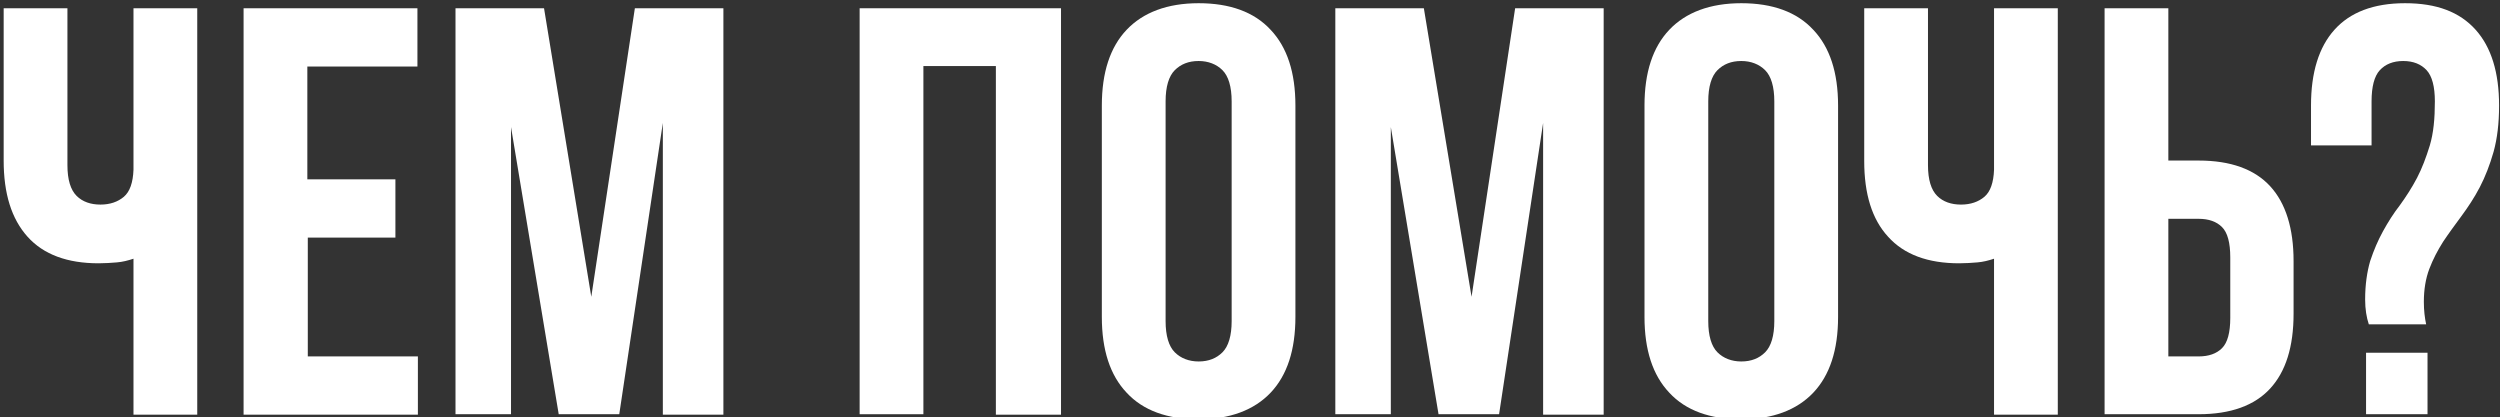 <?xml version="1.0" encoding="utf-8"?>
<!-- Generator: Adobe Illustrator 22.0.1, SVG Export Plug-In . SVG Version: 6.00 Build 0)  -->
<svg version="1.1" id="Layer_1" xmlns="http://www.w3.org/2000/svg" xmlns:xlink="http://www.w3.org/1999/xlink" x="0px" y="0px"
	 viewBox="0 0 545 91" style="enable-background:new 0 0 545 91;" xml:space="preserve">
<rect x="0" y="0" width="545" height="91" fill="#333333" stroke="none"/>
<style type="text/css">
	.st0{enable-background:new    ;}
	.st1{fill:#FFFFFF;}
</style>
<g class="st0">
	<path class="st1" d="M14.7,1.8v34.2c0,3.2,0.7,5.4,2,6.7c1.3,1.3,3.1,1.9,5.2,1.9c2.1,0,3.8-0.6,5.1-1.7c1.3-1.1,2-3.1,2.1-5.9V1.8
		H43v88.6H29.1v-34c-1.2,0.4-2.4,0.7-3.6,0.8c-1.2,0.1-2.6,0.2-4,0.2c-6.8,0-12-1.9-15.5-5.8C2.5,47.7,0.8,42.2,0.8,35V1.8H14.7z"/>
	<path class="st1" d="M67.1,39.1h19.1v12.7H67.1v25.9h24v12.7H53.1V1.8h37.9v12.7h-24V39.1z"/>
	<path class="st1" d="M128.9,64.7l9.5-62.9h19.3v88.6h-13.2V26.8L135,90.3h-13.2l-10.4-62.6v62.6H99.3V1.8h19.3L128.9,64.7z"/>
	<path class="st1" d="M201.3,90.3h-13.9V1.8h43.9v88.6h-14.2V14.4h-15.8V90.3z"/>
	<path class="st1" d="M240.2,23c0-7.2,1.8-12.7,5.4-16.5c3.6-3.8,8.9-5.8,15.7-5.8c6.8,0,12.1,1.9,15.7,5.8
		c3.6,3.8,5.4,9.3,5.4,16.5v46.1c0,7.2-1.8,12.7-5.4,16.5c-3.6,3.8-8.9,5.8-15.7,5.8c-6.8,0-12.1-1.9-15.7-5.8
		c-3.6-3.8-5.4-9.3-5.4-16.5V23z M254.1,70c0,3.2,0.7,5.5,2,6.8c1.3,1.3,3.1,2,5.2,2c2.2,0,3.9-0.7,5.2-2c1.3-1.3,2-3.6,2-6.8V22.1
		c0-3.2-0.7-5.5-2-6.8c-1.3-1.3-3.1-2-5.2-2c-2.2,0-3.9,0.7-5.2,2c-1.3,1.3-2,3.6-2,6.8V70z"/>
	<path class="st1" d="M320.8,64.7l9.5-62.9h19.3v88.6h-13.2V26.8l-9.6,63.5h-13.2l-10.4-62.6v62.6h-12.1V1.8h19.3L320.8,64.7z"/>
	<path class="st1" d="M358.5,23c0-7.2,1.8-12.7,5.4-16.5c3.6-3.8,8.9-5.8,15.7-5.8c6.8,0,12.1,1.9,15.7,5.8
		c3.6,3.8,5.4,9.3,5.4,16.5v46.1c0,7.2-1.8,12.7-5.4,16.5c-3.6,3.8-8.9,5.8-15.7,5.8c-6.8,0-12.1-1.9-15.7-5.8
		c-3.6-3.8-5.4-9.3-5.4-16.5V23z M372.4,70c0,3.2,0.7,5.5,2,6.8c1.3,1.3,3.1,2,5.2,2c2.2,0,3.9-0.7,5.2-2c1.3-1.3,2-3.6,2-6.8V22.1
		c0-3.2-0.7-5.5-2-6.8c-1.3-1.3-3.1-2-5.2-2c-2.2,0-3.9,0.7-5.2,2c-1.3,1.3-2,3.6-2,6.8V70z"/>
	<path class="st1" d="M420.3,1.8v34.2c0,3.2,0.7,5.4,2,6.7c1.3,1.3,3.1,1.9,5.2,1.9c2.1,0,3.8-0.6,5.1-1.7s2-3.1,2.1-5.9V1.8h13.9
		v88.6h-13.9v-34c-1.2,0.4-2.4,0.7-3.6,0.8c-1.2,0.1-2.6,0.2-4,0.2c-6.8,0-12-1.9-15.5-5.8c-3.5-3.8-5.2-9.3-5.2-16.5V1.8H420.3z"/>
	<path class="st1" d="M458.8,90.3V1.8h13.9V35h6.6c7,0,12.2,1.9,15.6,5.6c3.4,3.7,5.1,9.2,5.1,16.3v11.5c0,7.2-1.7,12.6-5.1,16.3
		c-3.4,3.7-8.6,5.6-15.6,5.6H458.8z M479.3,77.7c2.2,0,3.9-0.6,5.1-1.8c1.2-1.2,1.8-3.4,1.8-6.6V56.1c0-3.2-0.6-5.4-1.8-6.6
		c-1.2-1.2-2.9-1.8-5.1-1.8h-6.6v30H479.3z"/>
	<path class="st1" d="M516.4,70.7c-0.5-1.5-0.8-3.3-0.8-5.4c0-3.2,0.4-6,1.1-8.4c0.8-2.4,1.7-4.5,2.8-6.5c1.1-2,2.3-3.9,3.7-5.7
		c1.3-1.8,2.6-3.8,3.7-5.9c1.1-2.1,2-4.5,2.8-7.1c0.8-2.7,1.1-5.8,1.1-9.6c0-3.2-0.6-5.5-1.8-6.8c-1.2-1.3-2.9-2-5.1-2
		c-2.2,0-3.9,0.7-5.1,2c-1.2,1.3-1.8,3.6-1.8,6.8v9.6h-13.2V23c0-7.2,1.7-12.7,5.1-16.5c3.4-3.8,8.5-5.8,15.4-5.8s11.9,1.9,15.4,5.8
		c3.4,3.8,5.1,9.3,5.1,16.5c0,3.9-0.4,7.2-1.2,10.1c-0.8,2.8-1.8,5.4-3,7.7c-1.2,2.3-2.6,4.4-4,6.3c-1.4,1.9-2.8,3.8-4,5.6
		c-1.2,1.9-2.2,3.8-3,5.9c-0.8,2.1-1.2,4.5-1.2,7.2c0,1.9,0.2,3.5,0.5,4.9H516.4z M529.2,76.9v13.4h-13.4V76.9H529.2z"/>
</g>
</svg>
